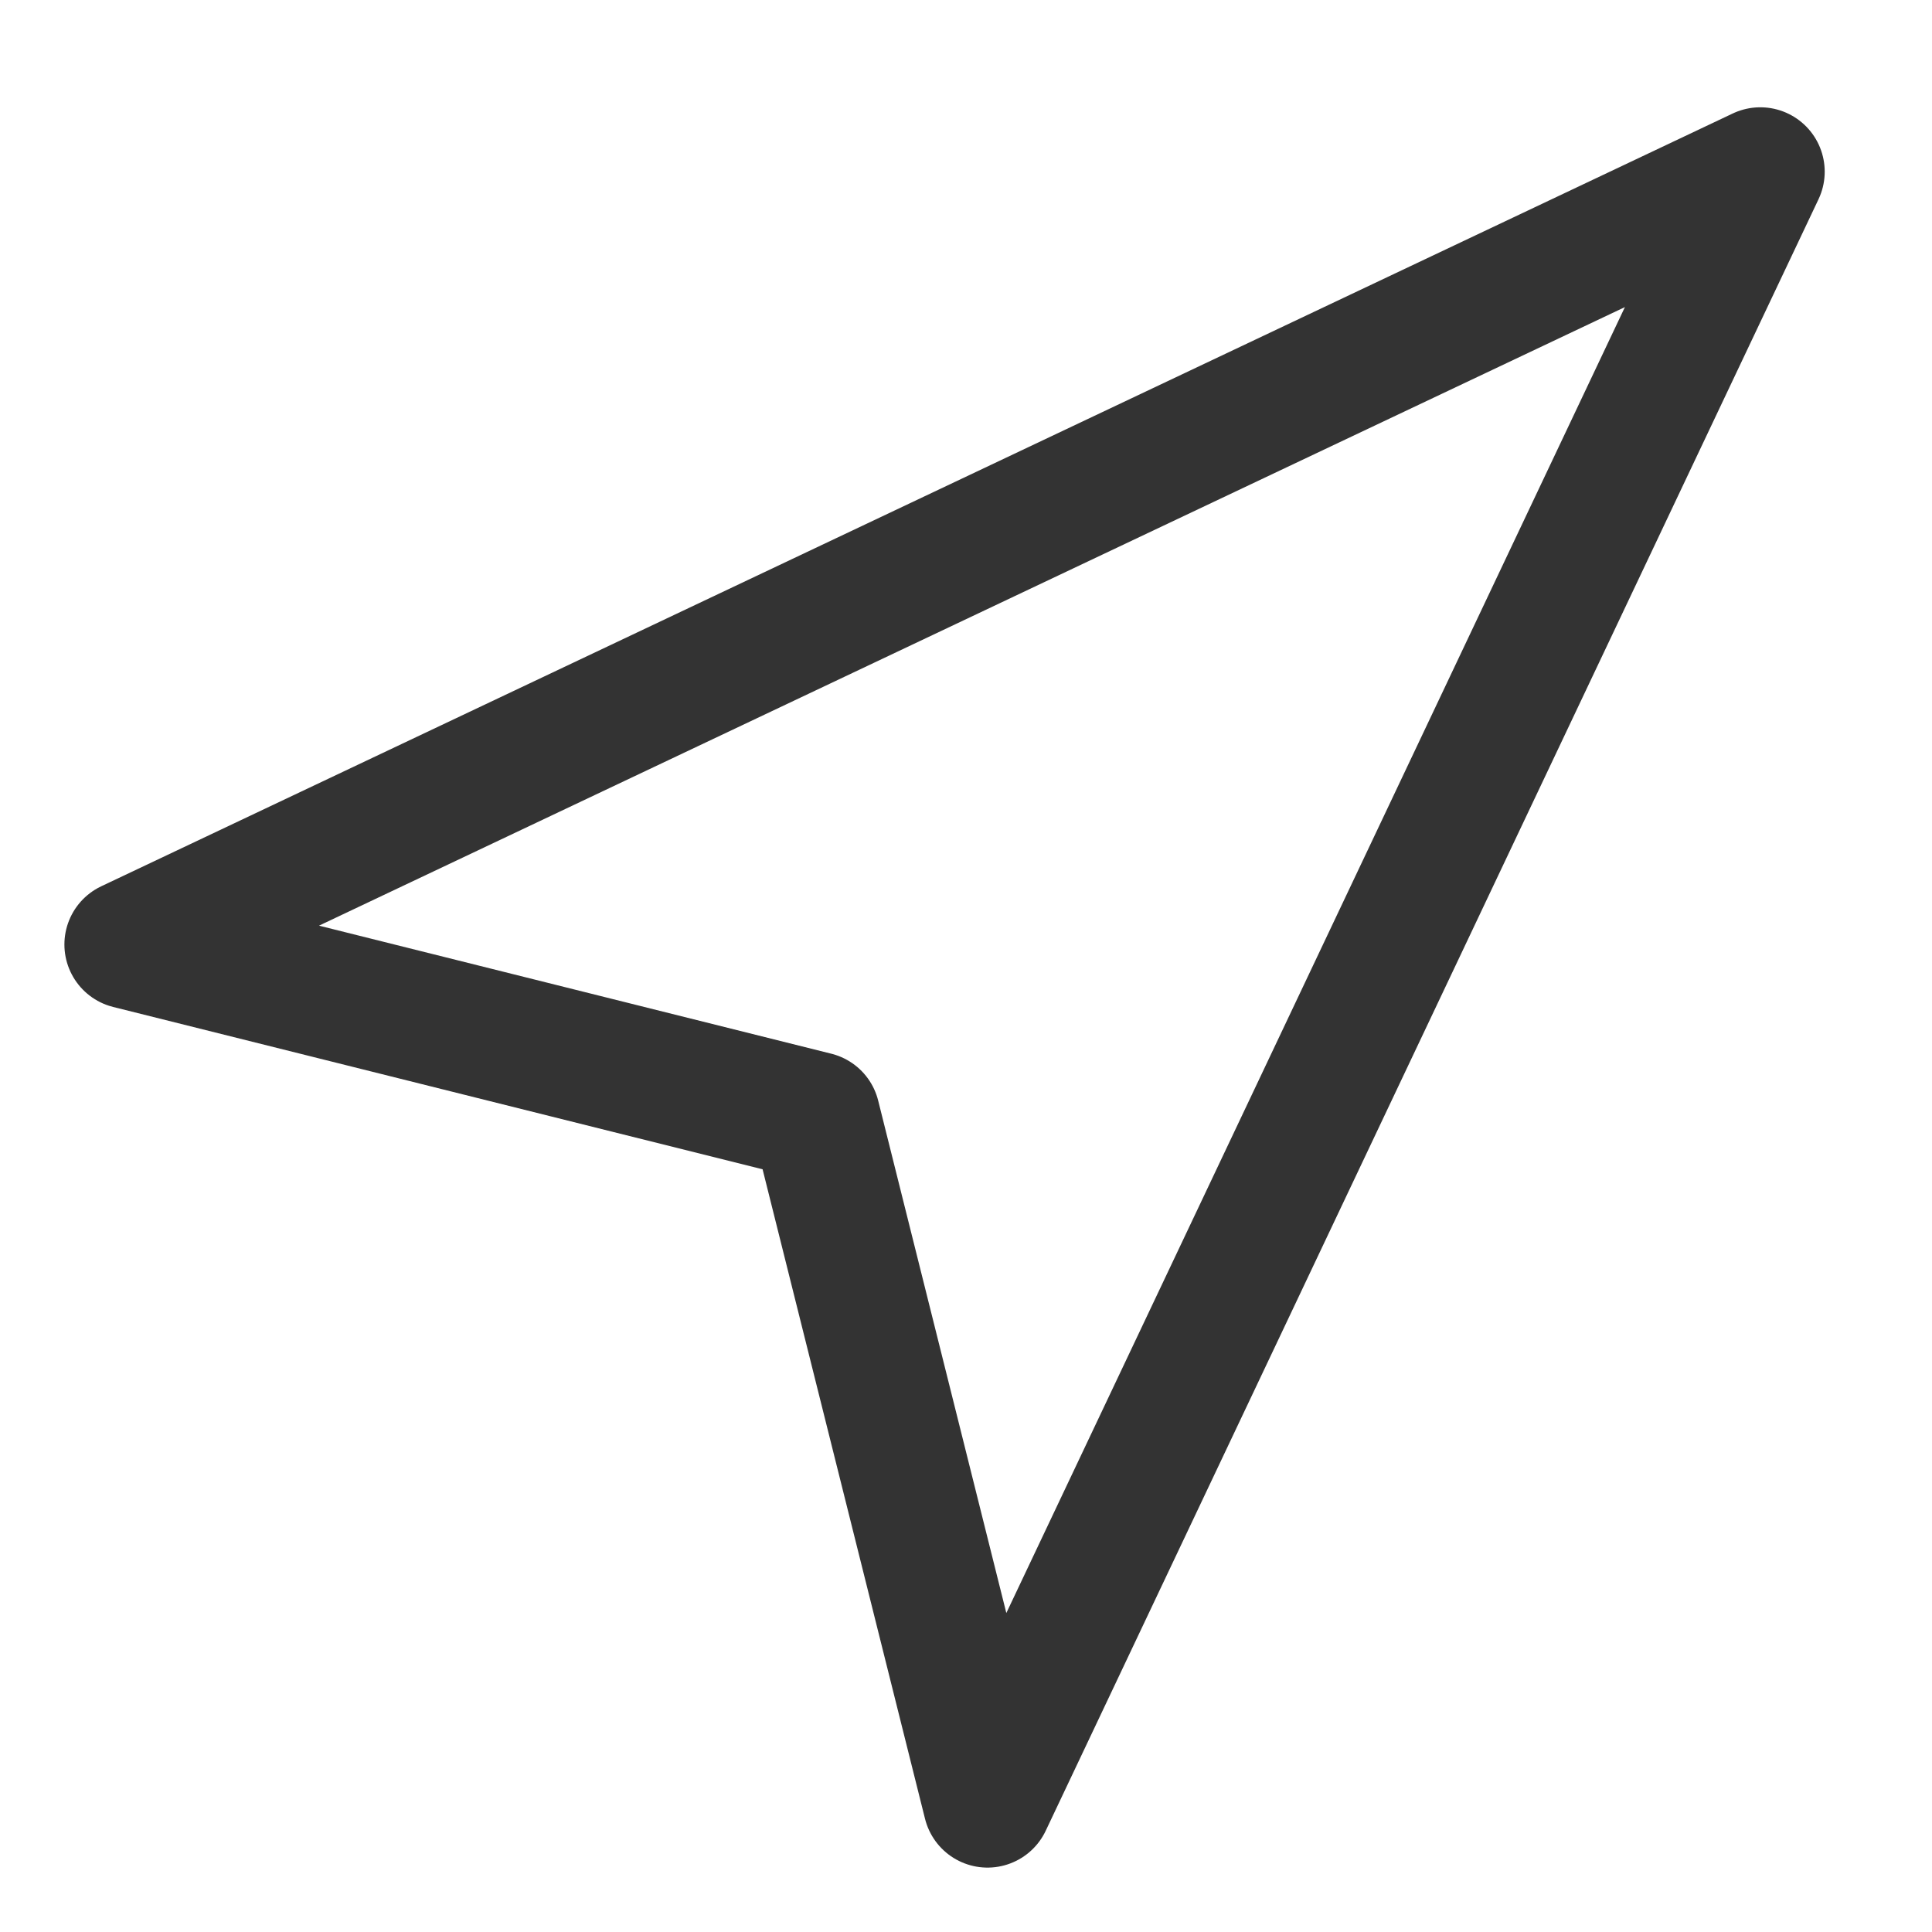 <svg width="15" height="15" viewBox="0 0 15 15" fill="none" xmlns="http://www.w3.org/2000/svg">
<path d="M1 7.333L13.667 1.333L7.667 14L6.333 8.666L1 7.333Z" stroke="#333333" stroke-linecap="round" stroke-linejoin="round"/>
</svg>
